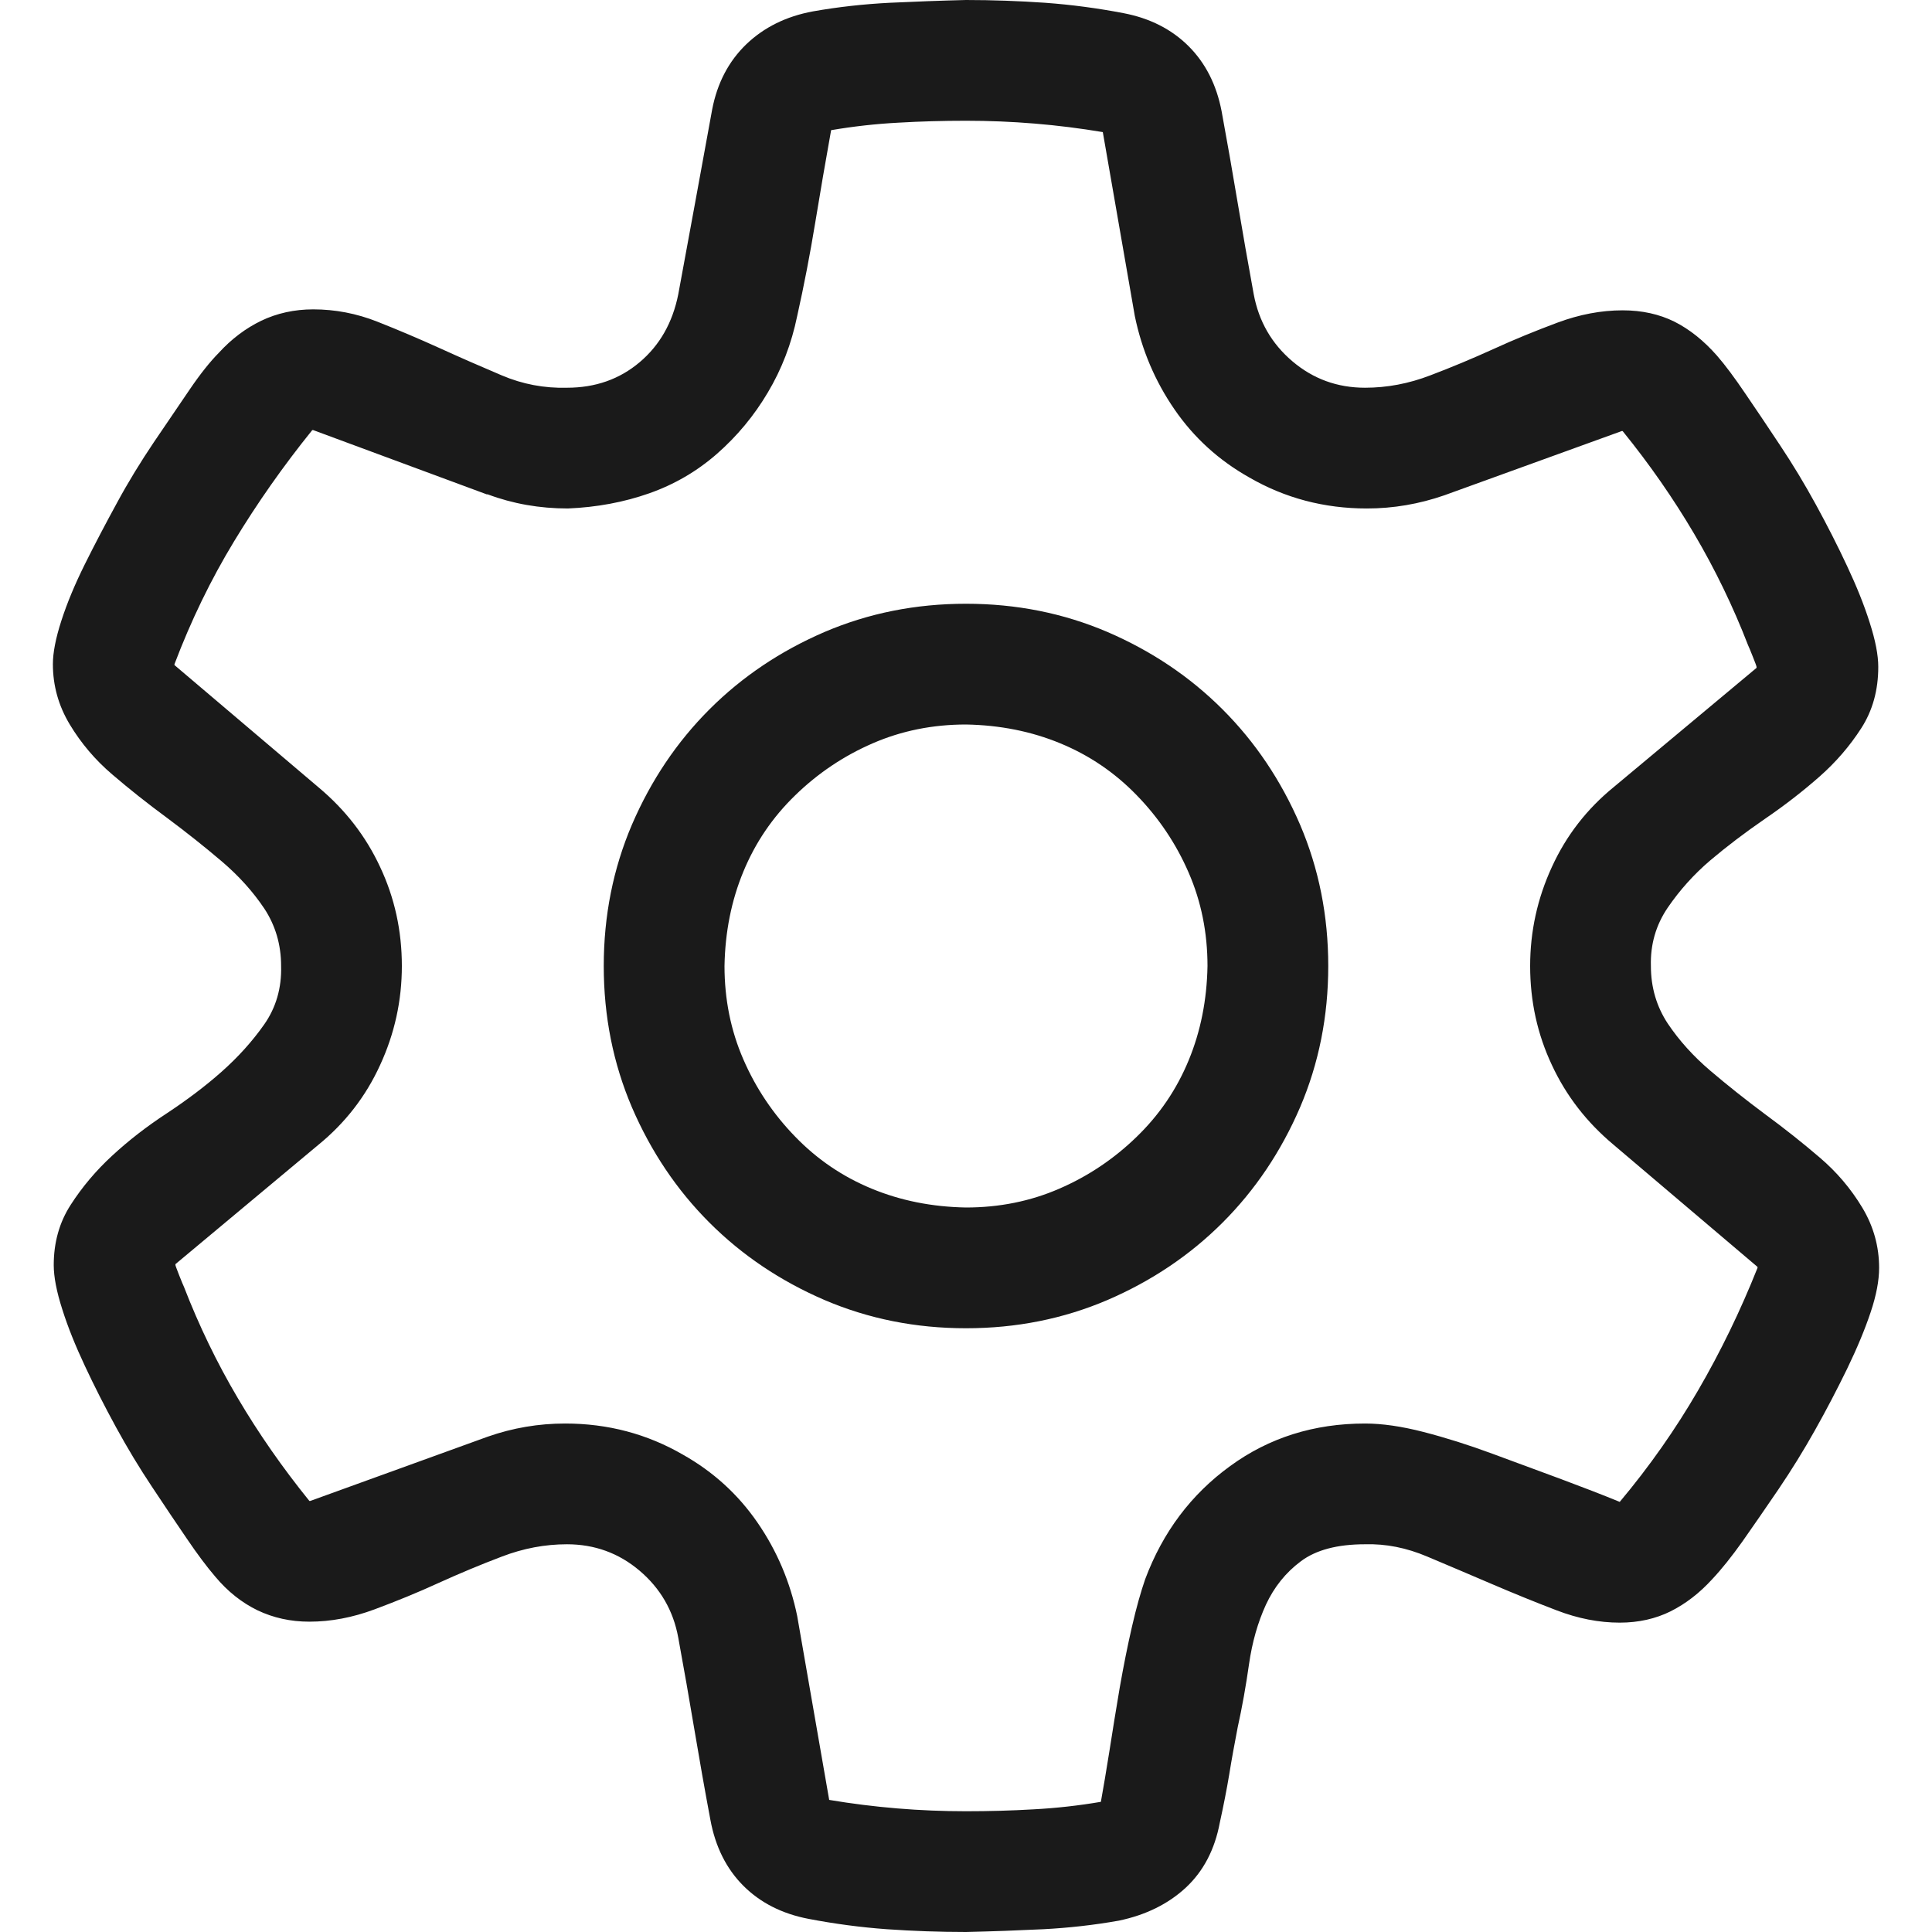 <svg viewBox="0 0 16 16" fill="none" xmlns="http://www.w3.org/2000/svg">
<g clip-path="url(#clip0_1872_41508)">
<path d="M4.695 12.789C4.513 12.789 4.333 12.823 4.156 12.891C3.979 12.958 3.805 13.031 3.633 13.109C3.461 13.188 3.284 13.26 3.102 13.328C2.919 13.396 2.74 13.43 2.562 13.43C2.406 13.43 2.263 13.398 2.133 13.336C2.003 13.273 1.885 13.18 1.781 13.055C1.714 12.977 1.635 12.872 1.547 12.742C1.458 12.612 1.362 12.469 1.258 12.312C1.154 12.156 1.055 11.992 0.961 11.82C0.867 11.648 0.781 11.479 0.703 11.312C0.625 11.146 0.562 10.99 0.516 10.844C0.469 10.698 0.445 10.575 0.445 10.477C0.445 10.289 0.492 10.122 0.586 9.977C0.68 9.831 0.794 9.695 0.93 9.57C1.065 9.445 1.216 9.328 1.383 9.219C1.549 9.109 1.701 8.995 1.836 8.875C1.971 8.755 2.089 8.625 2.188 8.484C2.286 8.344 2.333 8.182 2.328 8C2.328 7.823 2.281 7.664 2.188 7.523C2.094 7.383 1.977 7.253 1.836 7.133C1.695 7.013 1.544 6.893 1.383 6.773C1.221 6.654 1.07 6.534 0.93 6.414C0.789 6.294 0.672 6.156 0.578 6C0.484 5.844 0.438 5.677 0.438 5.5C0.438 5.406 0.461 5.286 0.508 5.141C0.555 4.995 0.62 4.839 0.703 4.672C0.786 4.505 0.875 4.336 0.969 4.164C1.062 3.992 1.164 3.826 1.273 3.664C1.383 3.503 1.482 3.357 1.57 3.227C1.659 3.096 1.74 2.995 1.812 2.922C1.917 2.807 2.034 2.719 2.164 2.656C2.294 2.594 2.438 2.562 2.594 2.562C2.776 2.562 2.953 2.596 3.125 2.664C3.297 2.732 3.469 2.805 3.641 2.883C3.812 2.961 3.984 3.036 4.156 3.109C4.328 3.182 4.508 3.216 4.695 3.211C4.93 3.211 5.13 3.141 5.297 3C5.464 2.859 5.57 2.672 5.617 2.438L5.758 1.672L5.898 0.906C5.94 0.688 6.034 0.508 6.18 0.367C6.326 0.227 6.51 0.135 6.734 0.094C6.943 0.057 7.154 0.034 7.367 0.023C7.581 0.013 7.792 0.005 8 0C8.219 0 8.438 0.008 8.656 0.023C8.875 0.039 9.091 0.068 9.305 0.109C9.523 0.151 9.703 0.242 9.844 0.383C9.984 0.523 10.075 0.703 10.117 0.922C10.164 1.177 10.208 1.43 10.25 1.68C10.292 1.93 10.336 2.182 10.383 2.438C10.425 2.661 10.531 2.846 10.703 2.992C10.875 3.138 11.075 3.211 11.305 3.211C11.487 3.211 11.667 3.177 11.844 3.109C12.021 3.042 12.195 2.969 12.367 2.891C12.539 2.812 12.716 2.74 12.898 2.672C13.081 2.604 13.26 2.57 13.438 2.57C13.599 2.57 13.742 2.602 13.867 2.664C13.992 2.727 14.109 2.82 14.219 2.945C14.287 3.023 14.365 3.128 14.453 3.258C14.542 3.388 14.638 3.531 14.742 3.688C14.846 3.844 14.945 4.008 15.039 4.18C15.133 4.352 15.219 4.521 15.297 4.688C15.375 4.854 15.438 5.01 15.484 5.156C15.531 5.302 15.555 5.424 15.555 5.523C15.555 5.716 15.508 5.885 15.414 6.031C15.32 6.177 15.206 6.31 15.07 6.43C14.935 6.549 14.784 6.667 14.617 6.781C14.45 6.896 14.3 7.01 14.164 7.125C14.029 7.24 13.912 7.37 13.812 7.516C13.713 7.661 13.667 7.823 13.672 8C13.672 8.177 13.719 8.336 13.812 8.477C13.906 8.617 14.023 8.747 14.164 8.867C14.305 8.987 14.456 9.107 14.617 9.227C14.779 9.346 14.93 9.466 15.07 9.586C15.211 9.706 15.328 9.844 15.422 10C15.516 10.156 15.562 10.323 15.562 10.5C15.562 10.604 15.539 10.727 15.492 10.867C15.445 11.008 15.38 11.164 15.297 11.336C15.213 11.508 15.125 11.677 15.031 11.844C14.938 12.01 14.836 12.175 14.727 12.336C14.617 12.497 14.518 12.641 14.43 12.766C14.341 12.891 14.258 12.995 14.18 13.078C14.075 13.193 13.961 13.281 13.836 13.344C13.711 13.406 13.57 13.438 13.414 13.438C13.242 13.438 13.068 13.404 12.891 13.336C12.713 13.268 12.534 13.195 12.352 13.117C12.169 13.039 11.992 12.963 11.82 12.891C11.648 12.818 11.477 12.784 11.305 12.789C11.075 12.789 10.898 12.836 10.773 12.93C10.648 13.023 10.552 13.143 10.484 13.289C10.417 13.435 10.37 13.599 10.344 13.781C10.318 13.963 10.287 14.138 10.25 14.305C10.224 14.44 10.2 14.57 10.18 14.695C10.159 14.82 10.133 14.953 10.102 15.094C10.06 15.318 9.966 15.497 9.82 15.633C9.674 15.768 9.49 15.859 9.266 15.906C9.057 15.943 8.849 15.966 8.641 15.977C8.432 15.987 8.219 15.995 8 16C7.781 16 7.562 15.992 7.344 15.977C7.125 15.961 6.909 15.932 6.695 15.891C6.477 15.849 6.297 15.758 6.156 15.617C6.016 15.477 5.924 15.294 5.883 15.07C5.836 14.82 5.792 14.57 5.75 14.32C5.708 14.07 5.664 13.818 5.617 13.562C5.576 13.338 5.469 13.154 5.297 13.008C5.125 12.862 4.924 12.789 4.695 12.789ZM9.117 14.922C9.138 14.807 9.161 14.667 9.188 14.5C9.214 14.333 9.242 14.159 9.273 13.977C9.305 13.794 9.339 13.625 9.375 13.469C9.411 13.312 9.448 13.182 9.484 13.078C9.63 12.688 9.865 12.375 10.188 12.141C10.51 11.906 10.883 11.789 11.305 11.789C11.445 11.789 11.607 11.812 11.789 11.859C11.971 11.906 12.162 11.966 12.359 12.039C12.557 12.112 12.747 12.182 12.93 12.25C13.112 12.318 13.273 12.38 13.414 12.438C13.659 12.146 13.875 11.838 14.062 11.516C14.25 11.193 14.414 10.854 14.555 10.5V10.492L13.359 9.477C13.141 9.294 12.971 9.076 12.852 8.82C12.732 8.565 12.672 8.292 12.672 8C12.672 7.714 12.732 7.44 12.852 7.18C12.971 6.919 13.143 6.698 13.367 6.516L14.547 5.531V5.523C14.547 5.518 14.537 5.49 14.516 5.438C14.495 5.385 14.482 5.354 14.477 5.344C14.352 5.021 14.203 4.714 14.031 4.422C13.859 4.13 13.662 3.846 13.438 3.57H13.43L11.961 4.102C11.753 4.174 11.539 4.211 11.32 4.211C10.966 4.211 10.641 4.125 10.344 3.953C10.094 3.812 9.888 3.625 9.727 3.391C9.565 3.156 9.456 2.898 9.398 2.617L9.133 1.094C8.758 1.031 8.38 1 8 1C7.812 1 7.625 1.005 7.438 1.016C7.25 1.026 7.065 1.047 6.883 1.078C6.836 1.339 6.792 1.596 6.75 1.852C6.708 2.107 6.659 2.362 6.602 2.617C6.555 2.846 6.474 3.057 6.359 3.25C6.245 3.443 6.104 3.612 5.938 3.758C5.771 3.904 5.583 4.013 5.375 4.086C5.167 4.159 4.943 4.201 4.703 4.211C4.469 4.211 4.247 4.172 4.039 4.094H4.031L2.594 3.562H2.586C2.346 3.859 2.13 4.167 1.938 4.484C1.745 4.802 1.581 5.141 1.445 5.5V5.508L2.641 6.523C2.859 6.706 3.029 6.924 3.148 7.18C3.268 7.435 3.328 7.708 3.328 8C3.328 8.286 3.268 8.56 3.148 8.82C3.029 9.081 2.857 9.302 2.633 9.484L1.453 10.469V10.477C1.453 10.482 1.464 10.51 1.484 10.562C1.505 10.615 1.518 10.646 1.523 10.656C1.648 10.979 1.797 11.287 1.969 11.578C2.141 11.87 2.339 12.154 2.562 12.43H2.57L4.039 11.898C4.247 11.825 4.461 11.789 4.68 11.789C5.034 11.789 5.359 11.875 5.656 12.047C5.906 12.188 6.112 12.375 6.273 12.609C6.435 12.844 6.544 13.102 6.602 13.383L6.867 14.906C7.242 14.969 7.62 15 8 15C8.188 15 8.375 14.995 8.562 14.984C8.75 14.974 8.935 14.953 9.117 14.922ZM5 8C5 7.583 5.078 7.193 5.234 6.828C5.391 6.464 5.604 6.146 5.875 5.875C6.146 5.604 6.464 5.391 6.828 5.234C7.193 5.078 7.583 5 8 5C8.417 5 8.807 5.078 9.172 5.234C9.536 5.391 9.854 5.604 10.125 5.875C10.396 6.146 10.609 6.464 10.766 6.828C10.922 7.193 11 7.583 11 8C11 8.417 10.922 8.807 10.766 9.172C10.609 9.536 10.396 9.854 10.125 10.125C9.854 10.396 9.536 10.609 9.172 10.766C8.807 10.922 8.417 11 8 11C7.583 11 7.193 10.922 6.828 10.766C6.464 10.609 6.146 10.396 5.875 10.125C5.604 9.854 5.391 9.536 5.234 9.172C5.078 8.807 5 8.417 5 8ZM10 8C10 7.724 9.948 7.466 9.844 7.227C9.74 6.987 9.596 6.773 9.414 6.586C9.232 6.398 9.021 6.255 8.781 6.156C8.542 6.057 8.281 6.005 8 6C7.724 6 7.466 6.052 7.227 6.156C6.987 6.26 6.773 6.404 6.586 6.586C6.398 6.768 6.255 6.979 6.156 7.219C6.057 7.458 6.005 7.719 6 8C6 8.276 6.052 8.534 6.156 8.773C6.26 9.013 6.404 9.227 6.586 9.414C6.768 9.602 6.979 9.745 7.219 9.844C7.458 9.943 7.719 9.995 8 10C8.276 10 8.534 9.948 8.773 9.844C9.013 9.74 9.227 9.596 9.414 9.414C9.602 9.232 9.745 9.021 9.844 8.781C9.943 8.542 9.995 8.281 10 8Z" fill="black" fill-opacity="0.896"/>
</g>
<defs>
<clipPath id="clip0_1872_41508">
<rect width="16" height="16" fill="white"/>
</clipPath>
</defs>
</svg>
